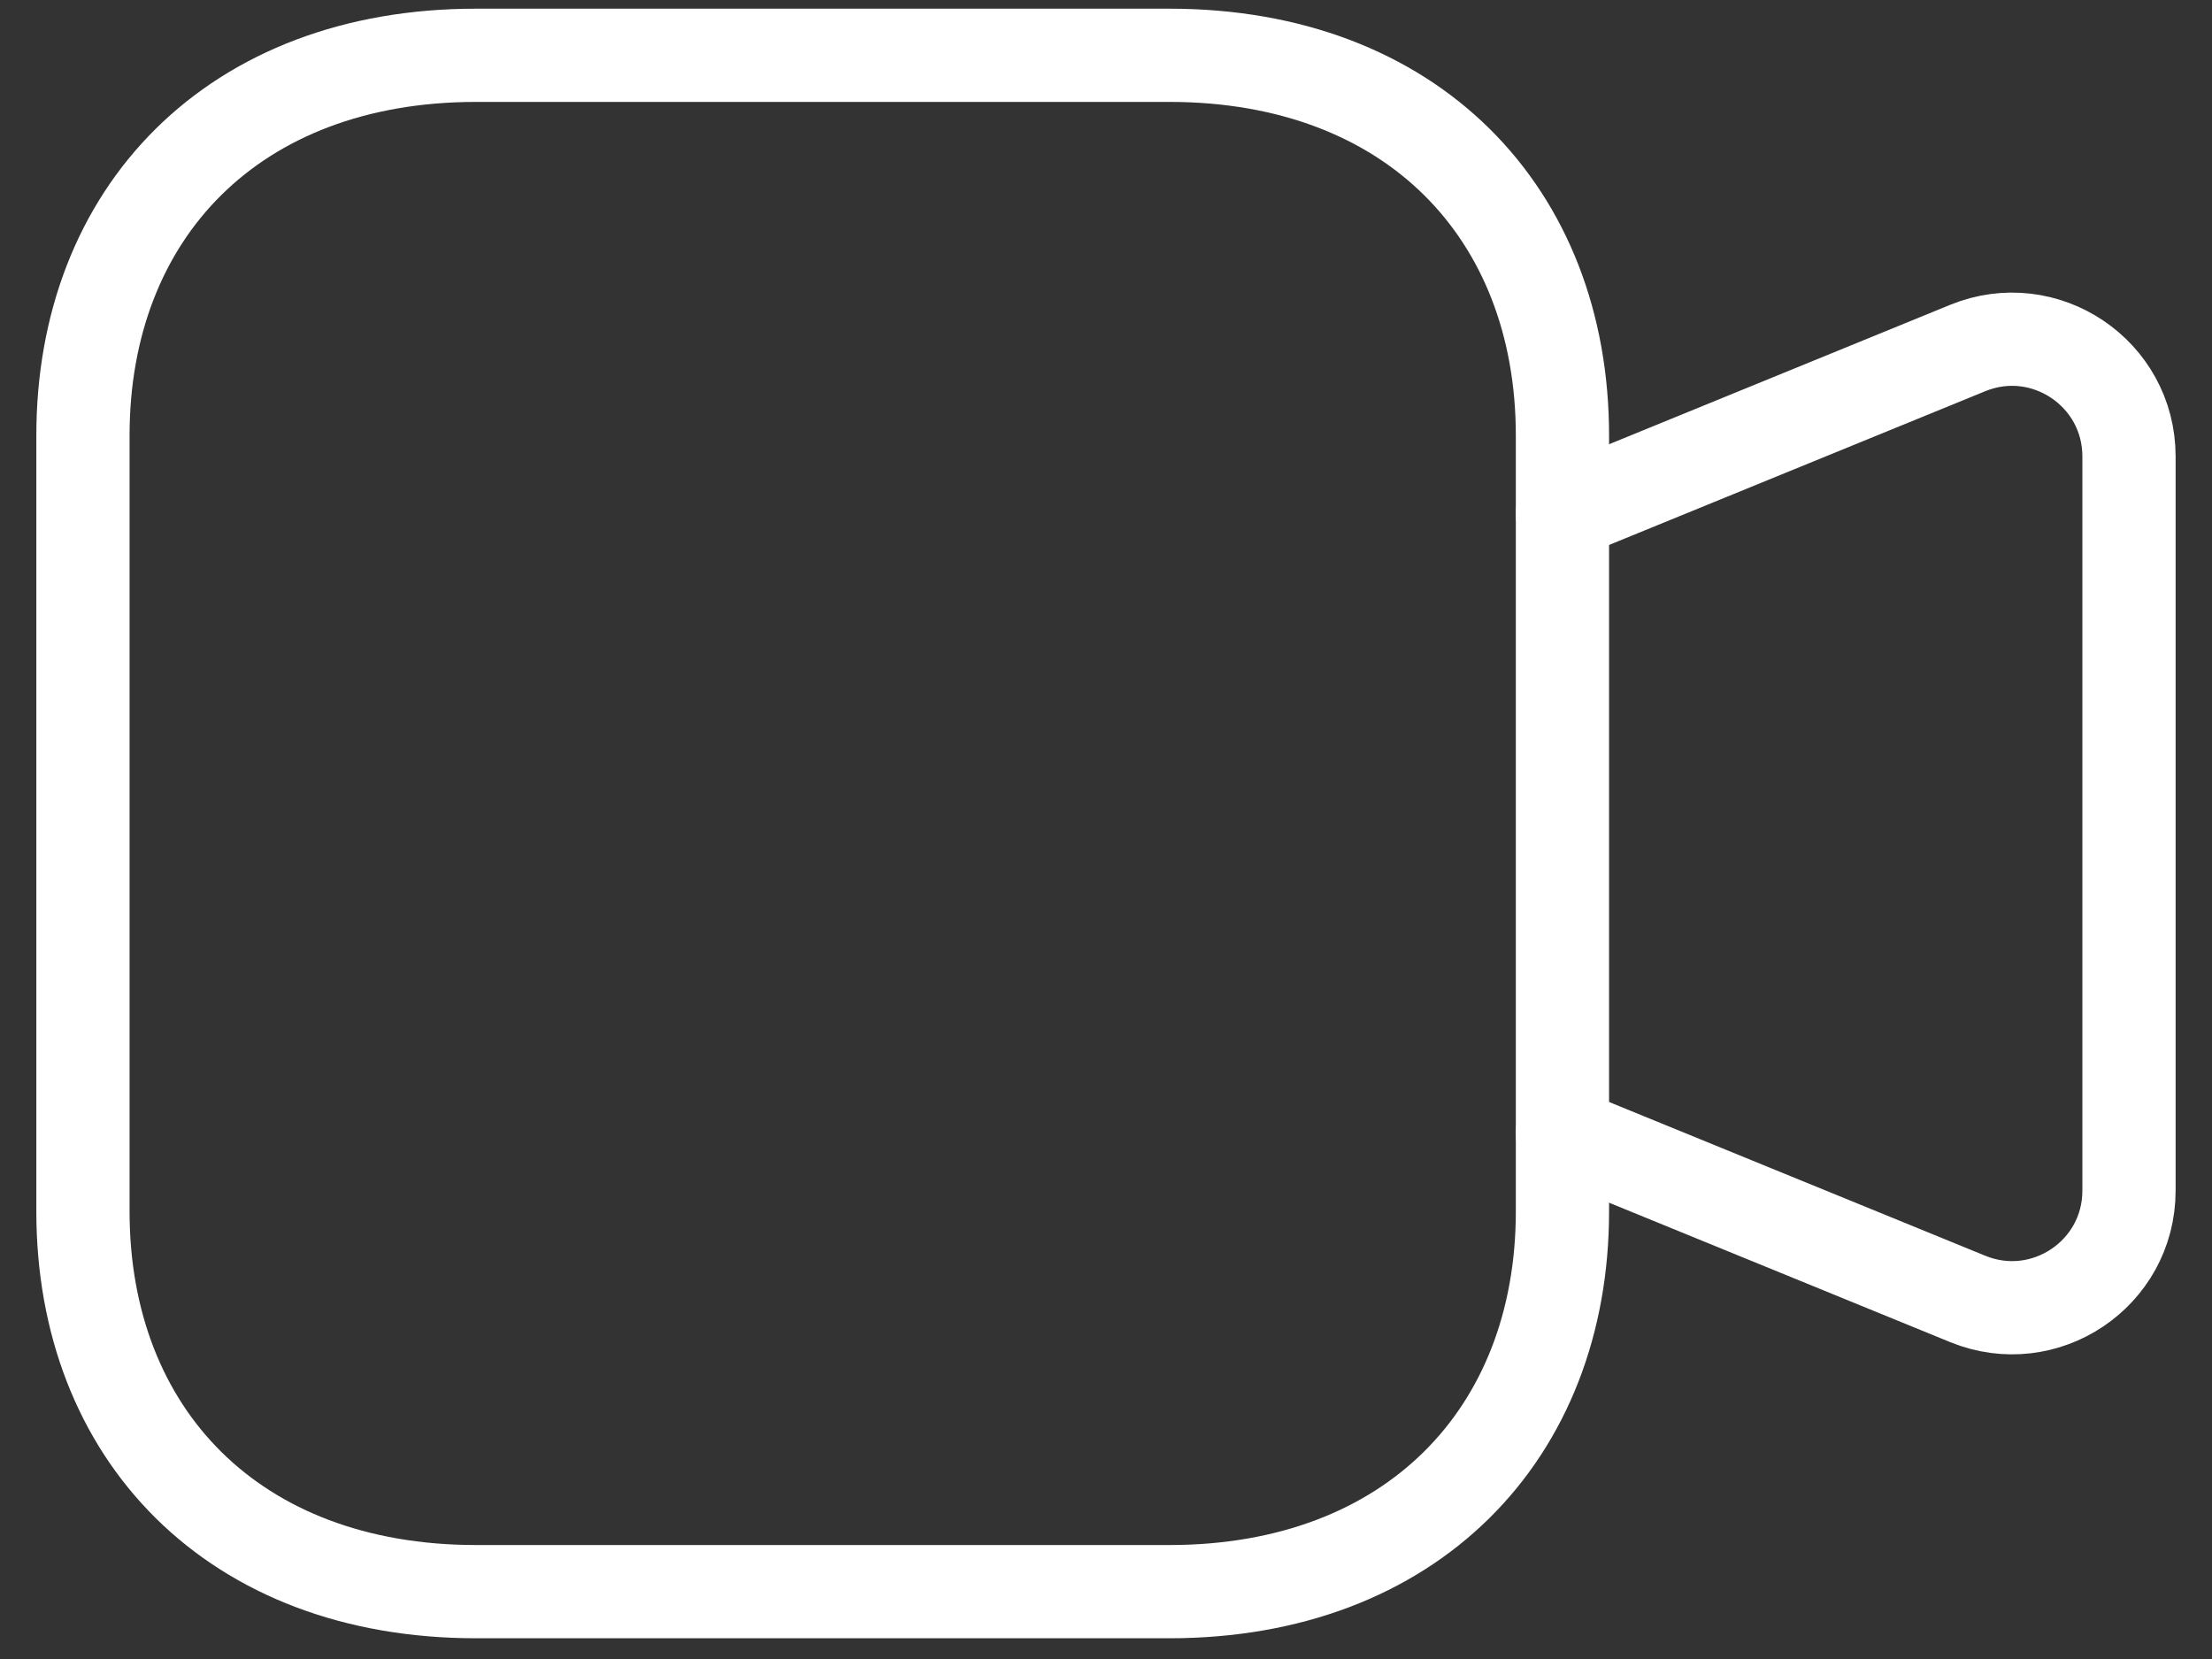 <svg width="40" height="30" viewBox="0 0 40 30" fill="none" xmlns="http://www.w3.org/2000/svg">
<rect x="0" y="0" width="40" height="30" fill="#333333" stroke="none"/>
<path d="M28.253 20.493L35.583 23.489C36.975 24.057 38.499 23.035 38.499 21.531V8.253C38.499 6.749 36.975 5.725 35.583 6.293L28.253 9.289" stroke="white" stroke-width="1.686" stroke-linecap="round" stroke-linejoin="round"/>
<path fill-rule="evenodd" clip-rule="evenodd" d="M8.608 28.782H21.146C25.514 28.782 28.254 25.936 28.254 21.906V7.876C28.254 3.846 25.526 1 21.146 1H8.608C4.226 1 1.5 3.846 1.5 7.876V21.906C1.5 25.936 4.226 28.782 8.608 28.782Z" stroke="white" stroke-width="1.686" stroke-linecap="round" stroke-linejoin="round"/>
</svg>

